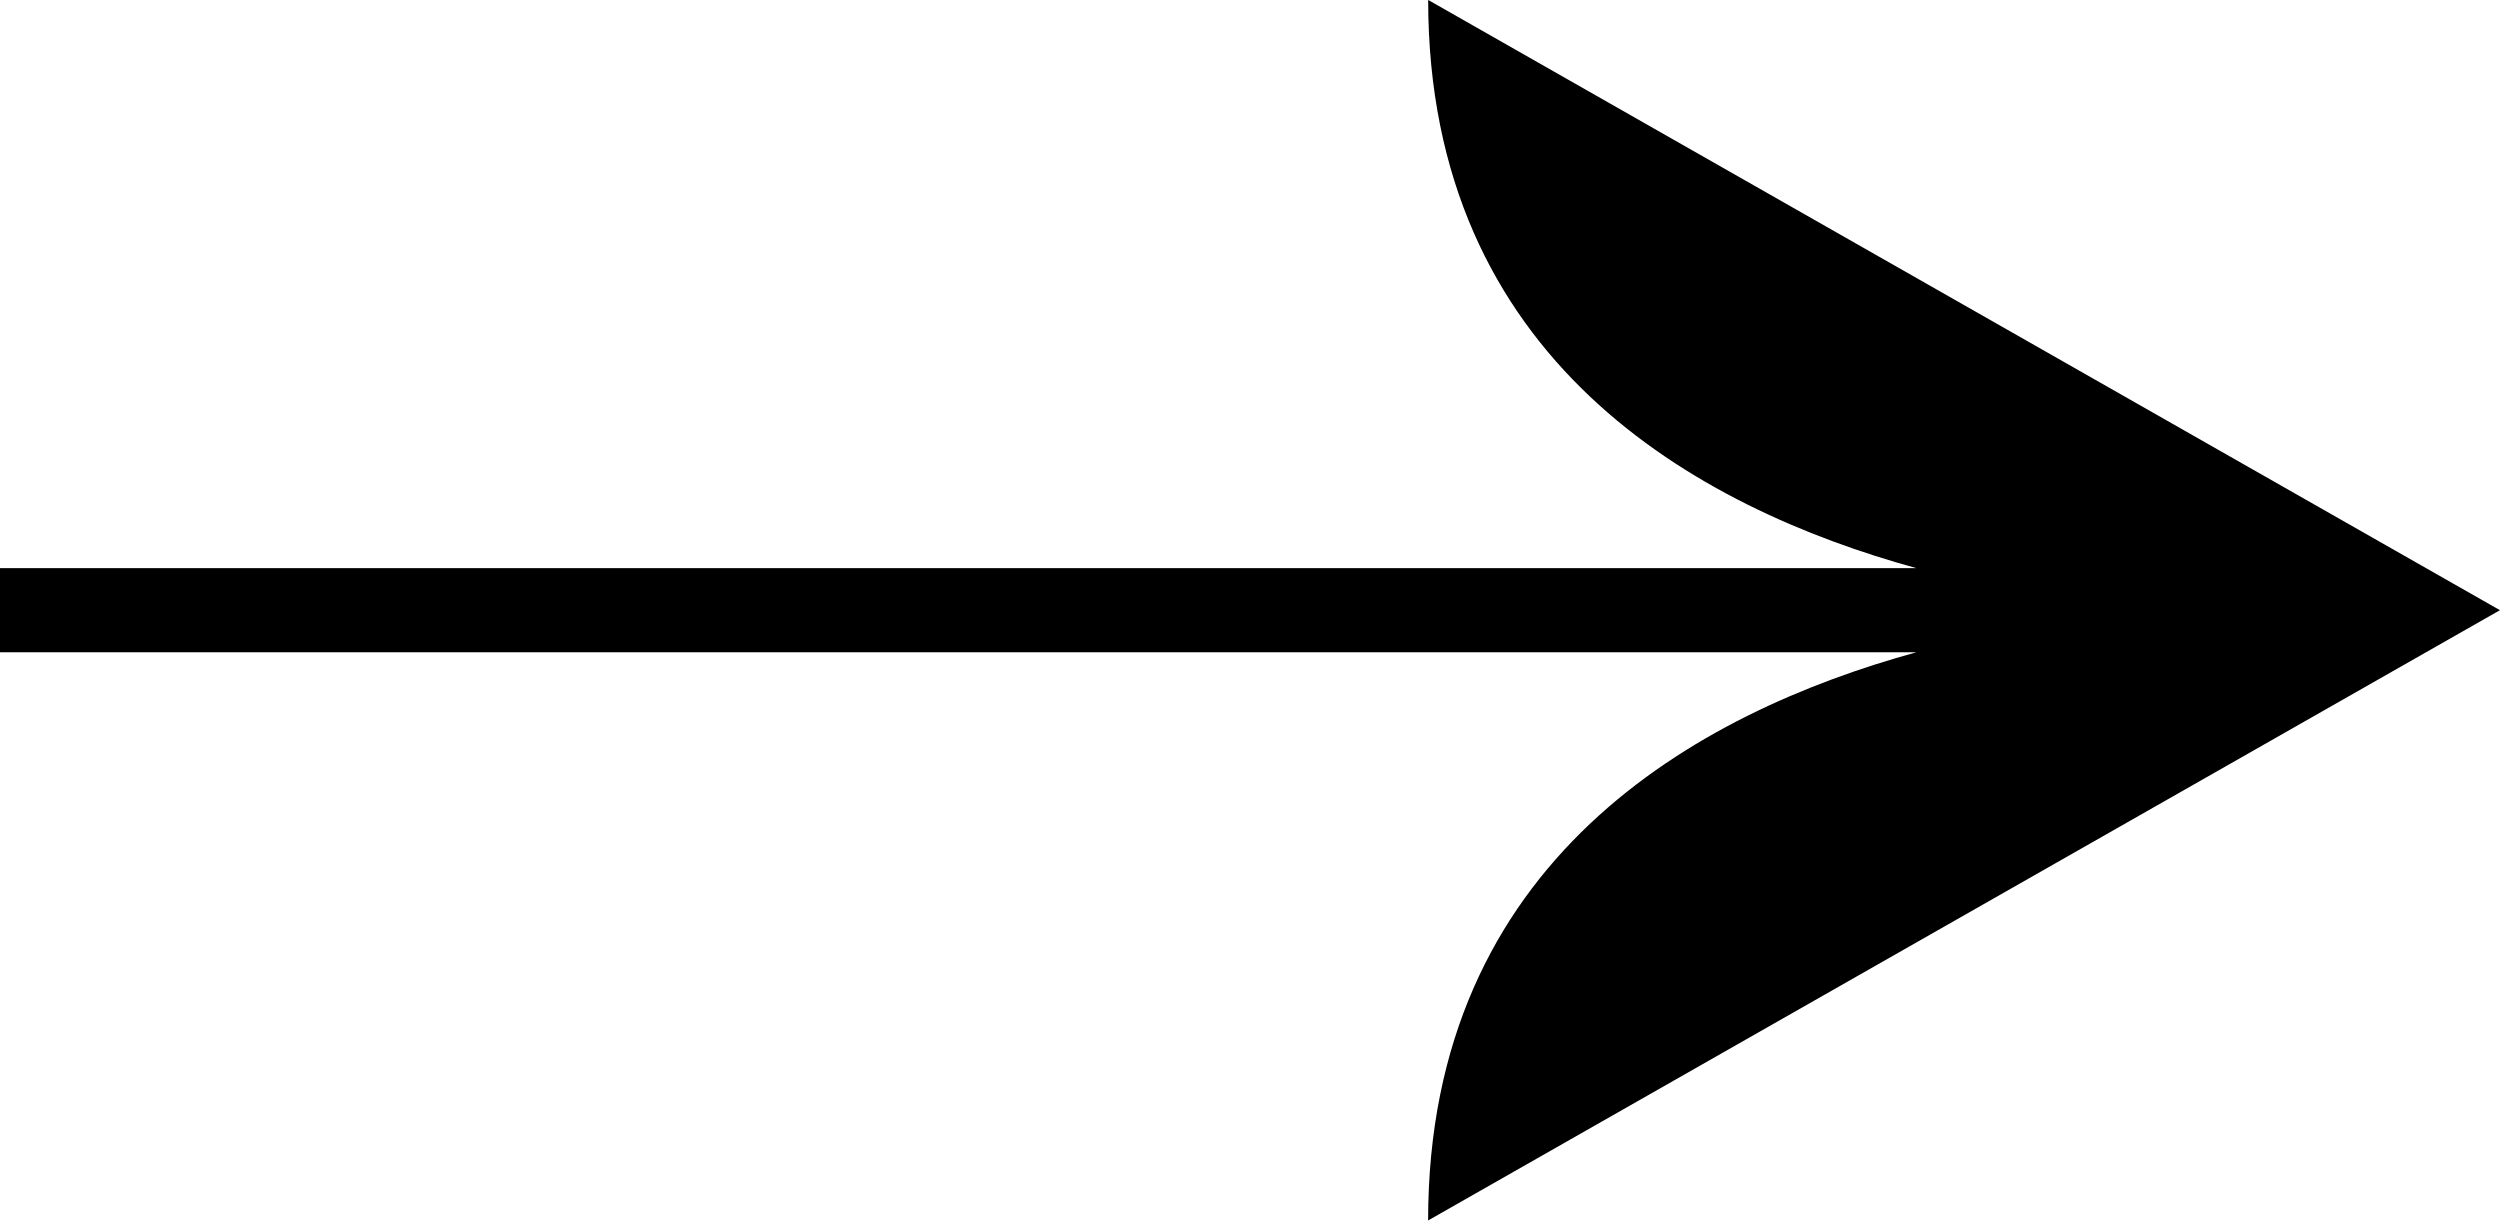 <svg id="Режим_изоляции" data-name="Режим изоляции" xmlns="http://www.w3.org/2000/svg" viewBox="0 0 50.141 24.479"><path d="M135.892,138.73l-21.497-12.24c0,7.224,5.382,10.183,9.793,11.396H85.751v1.687h38.436c-4.411,1.213-9.793,4.172-9.793,11.396l21.497-12.24Z" transform="translate(-85.751 -126.491)"/></svg>